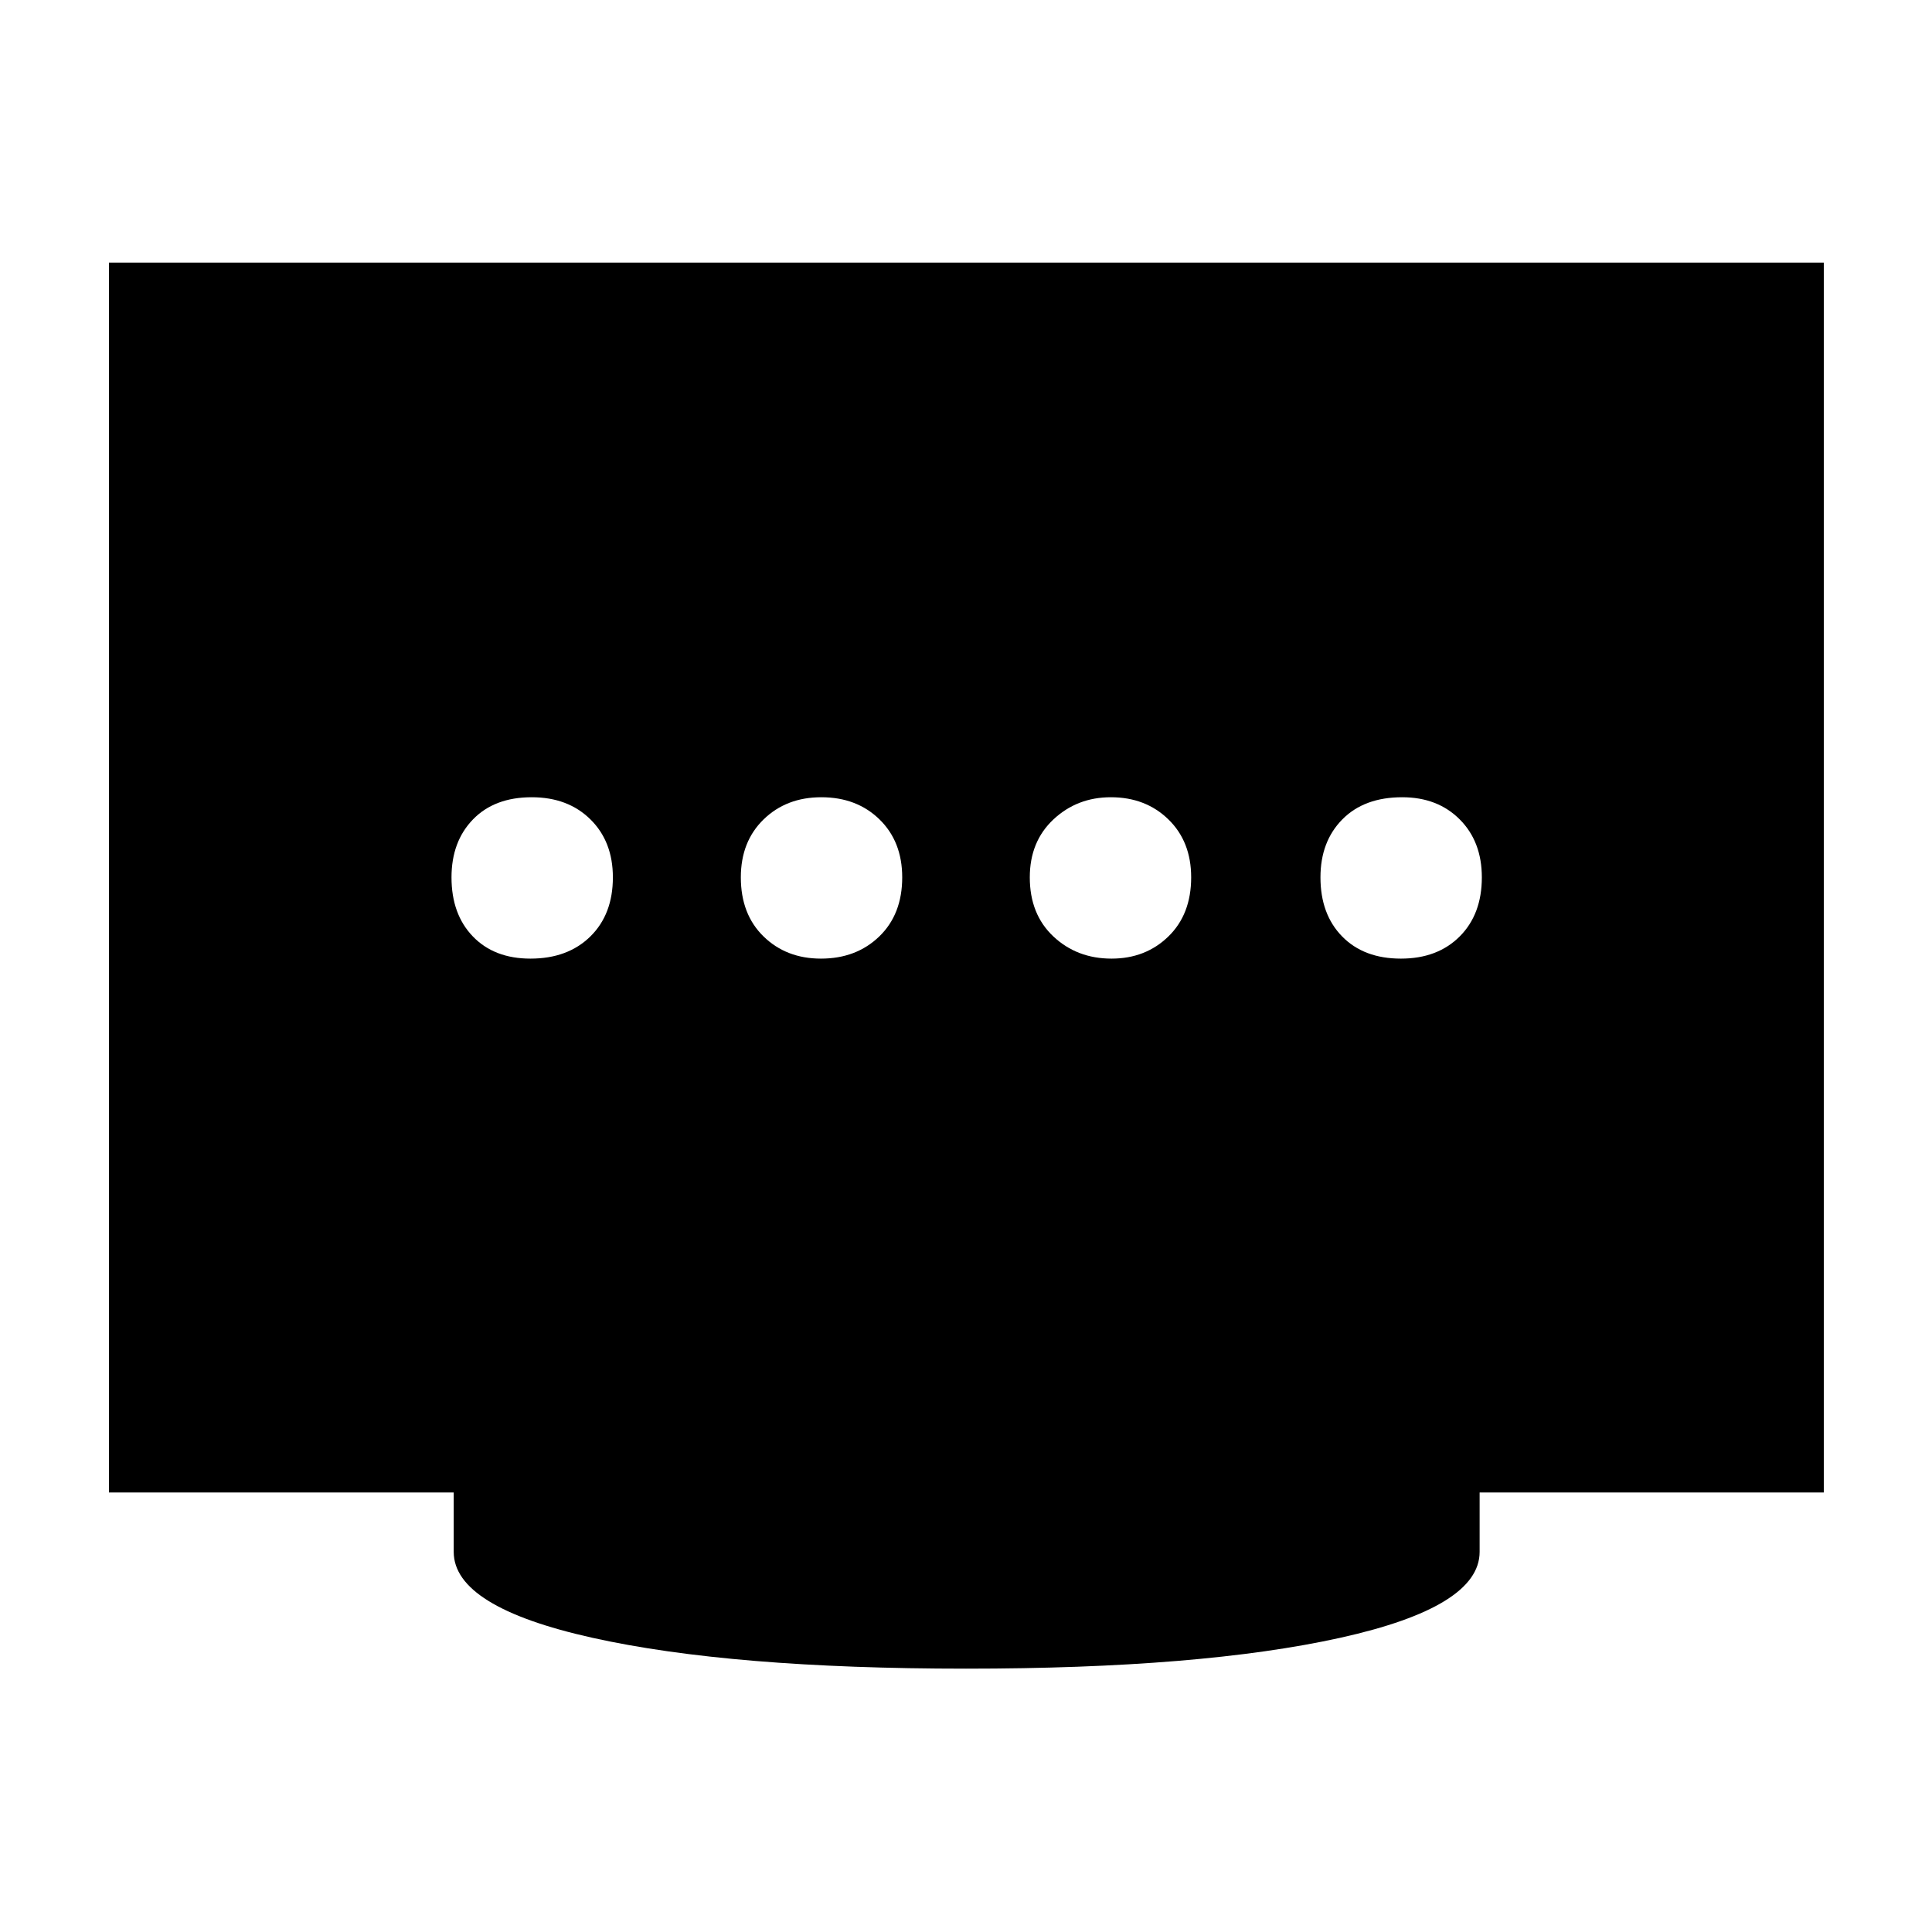 <svg xmlns="http://www.w3.org/2000/svg" height="40" viewBox="0 96 960 960" width="40"><path d="M407.938 572.333q17.555 0 28.96-11.01 11.406-11.01 11.406-29.366 0-17.791-11.292-28.801-11.293-11.01-28.896-11.01-17.362 0-28.681 11.01-11.319 11.01-11.319 28.801 0 18.356 11.294 29.366 11.293 11.01 28.528 11.01Zm-144.358 0q18.559 0 29.758-11.01 11.198-11.01 11.198-29.366 0-17.791-11.153-28.801-11.153-11.01-29.165-11.01-18.516 0-29.193 11.01-10.676 11.01-10.676 28.801 0 18.356 10.618 29.366 10.618 11.01 28.613 11.01Zm288.736 0q16.93 0 28.249-11.01 11.319-11.01 11.319-29.366 0-17.791-11.316-28.801-11.315-11.01-28.583-11.01-16.768 0-28.528 11.01-11.761 11.01-11.761 28.801 0 18.356 11.725 29.366 11.725 11.01 28.895 11.01Zm143.799 0q18.183 0 29.193-11.01 11.01-11.01 11.01-29.366 0-17.791-10.993-28.801-10.993-11.01-28.571-11.01-18.893 0-29.759 11.01-10.865 11.01-10.865 28.801 0 18.356 10.779 29.366 10.778 11.01 29.206 11.01ZM480 925.146q-116.768 0-185.66-15.341-68.891-15.34-68.891-42.674v-29.522H54.145V226.493h852.087v611.116H735.218v29.522q0 27.334-69.225 42.674Q596.768 925.146 480 925.146Z"/></svg>